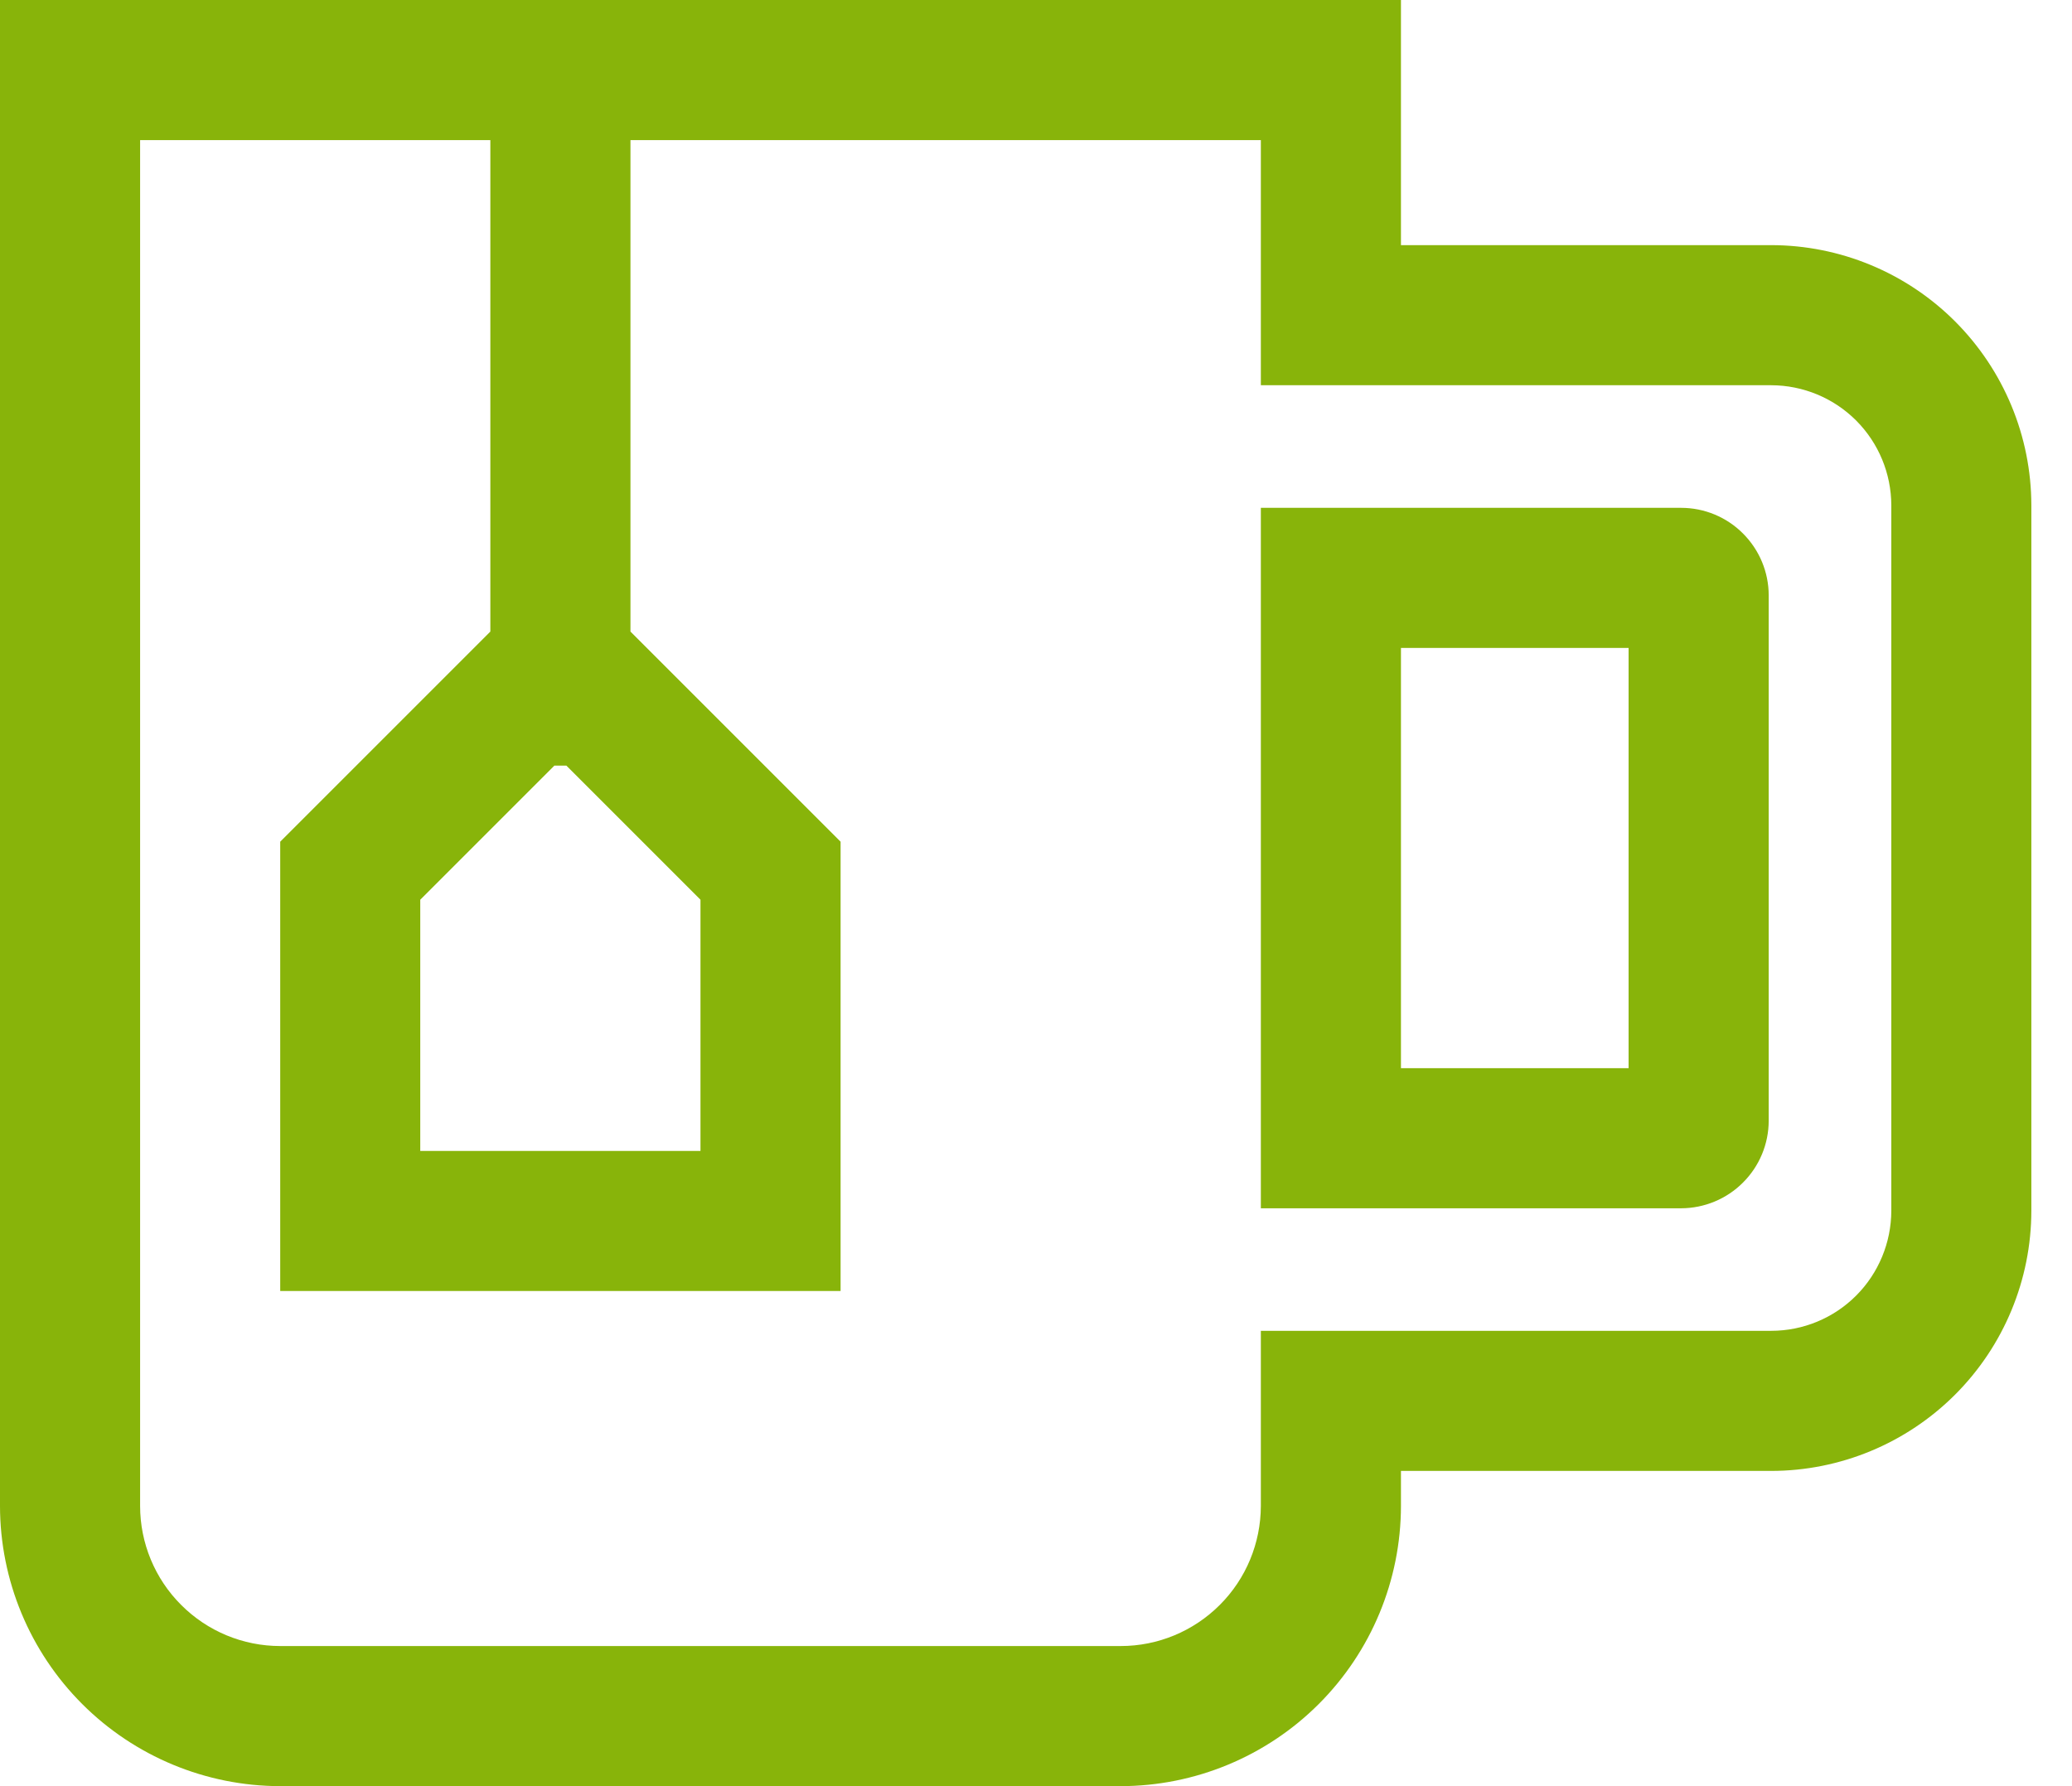 <svg width="29" height="25" viewBox="0 0 29 25" fill="none" xmlns="http://www.w3.org/2000/svg">
<path d="M24.79 3.431H19.608V-7.62939e-06H0V21.078C0.001 22.118 0.415 23.115 1.15 23.85C1.885 24.585 2.882 24.999 3.922 25H15.686C16.726 24.999 17.723 24.585 18.458 23.85C19.193 23.115 19.607 22.118 19.608 21.078V20.588H24.79C25.756 20.587 26.681 20.203 27.364 19.52C28.046 18.838 28.43 17.912 28.431 16.947V7.073C28.43 6.107 28.046 5.182 27.364 4.499C26.681 3.816 25.756 3.432 24.79 3.431ZM7.927 10.716L9.804 12.593V16.109H5.882V12.593L7.759 10.716H7.927ZM26.471 16.947C26.47 17.392 26.293 17.82 25.978 18.135C25.663 18.45 25.236 18.627 24.79 18.627H17.647V21.078C17.646 21.598 17.44 22.097 17.072 22.464C16.704 22.832 16.206 23.039 15.686 23.039H3.922C3.402 23.039 2.903 22.832 2.536 22.464C2.168 22.097 1.961 21.598 1.961 21.078V1.961H6.863V8.84L3.922 11.781V18.07H11.765V11.781L8.824 8.84V1.961H17.647V5.392H24.79C25.236 5.393 25.663 5.57 25.978 5.885C26.293 6.2 26.47 6.627 26.471 7.073V16.947Z" fill="#88B40A"/>
<path d="M23.529 7.108H17.647V16.912H23.529C23.854 16.911 24.166 16.782 24.395 16.552C24.625 16.323 24.755 16.011 24.755 15.686V8.333C24.755 8.008 24.625 7.697 24.395 7.467C24.166 7.237 23.854 7.108 23.529 7.108ZM22.794 14.951H19.608V9.069H22.794V14.951Z" fill="#88B40A"/>
</svg>
